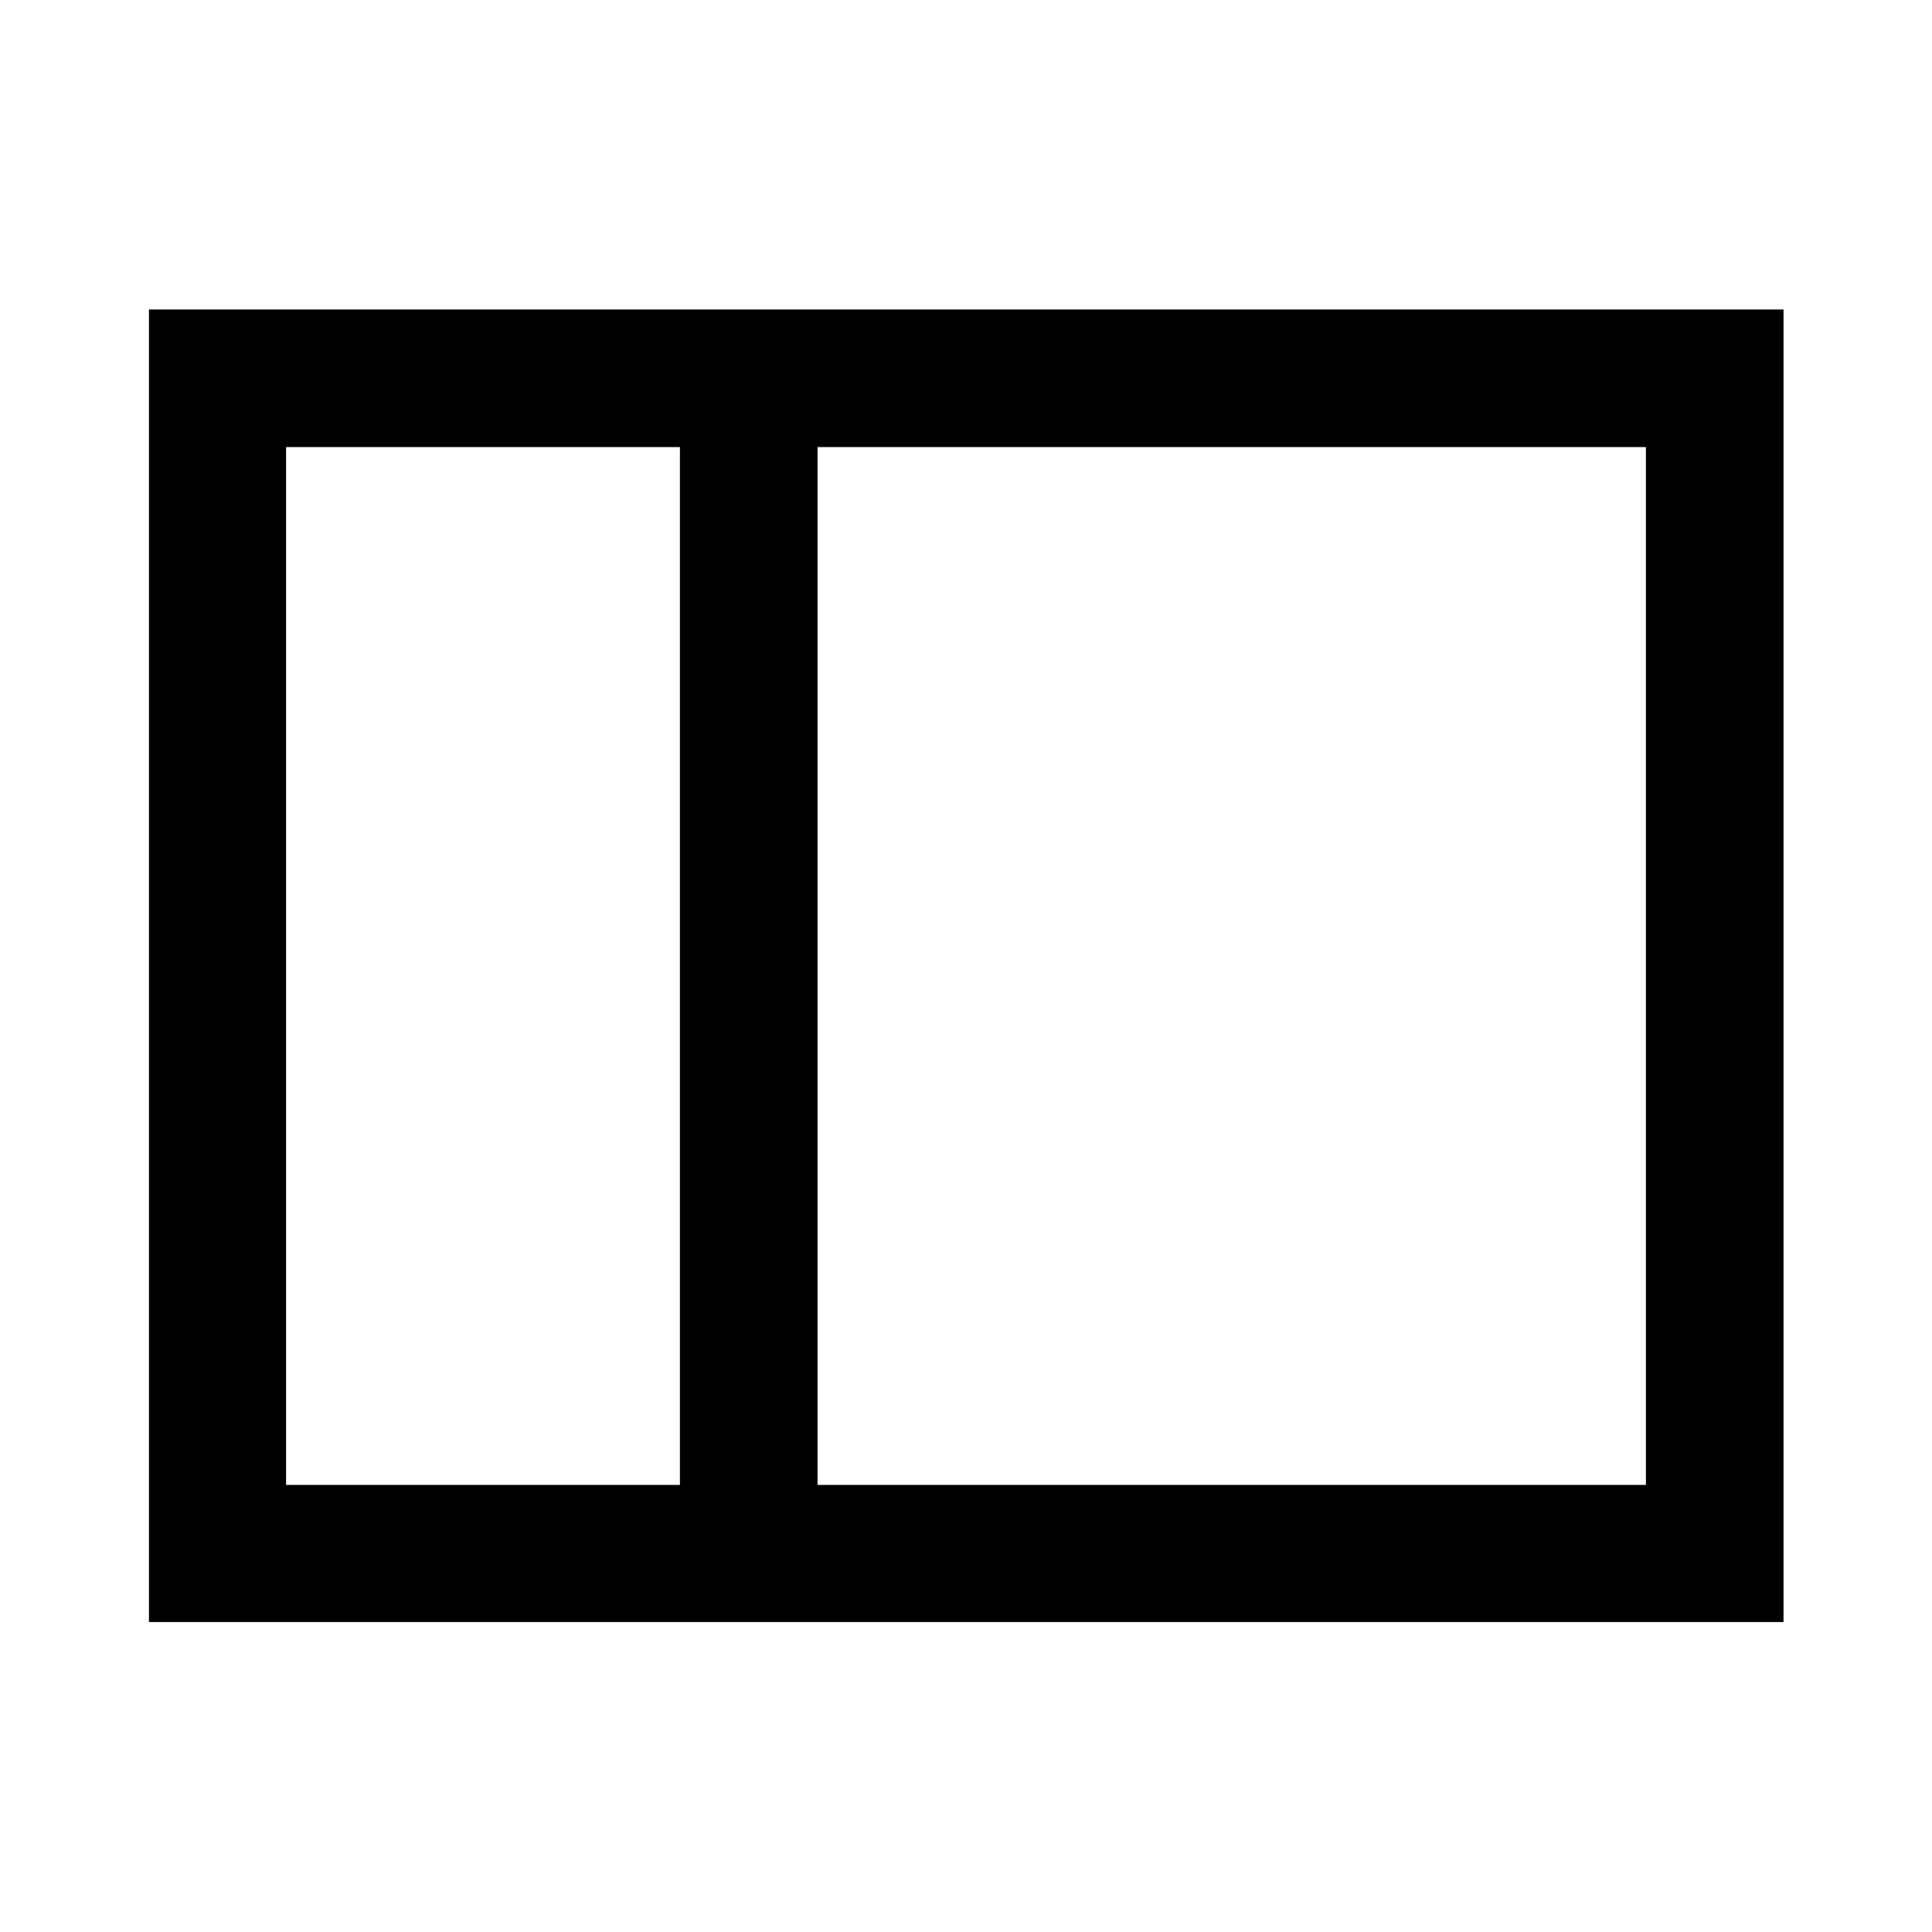 <svg xmlns="http://www.w3.org/2000/svg" width="48" height="48" viewBox="0 -960 960 960"><path d="M74.02-154.02v-652.2h812.2v652.2H74.02Zm332.2-68.13h411.63v-515.7H406.22v515.7Zm-68.37 0v-515.7h-195.7v515.7h195.7Zm-195.7 0v-515.7 515.7Zm195.7 0h68.37-68.37Zm0-515.7h68.37-68.37Z"/></svg>